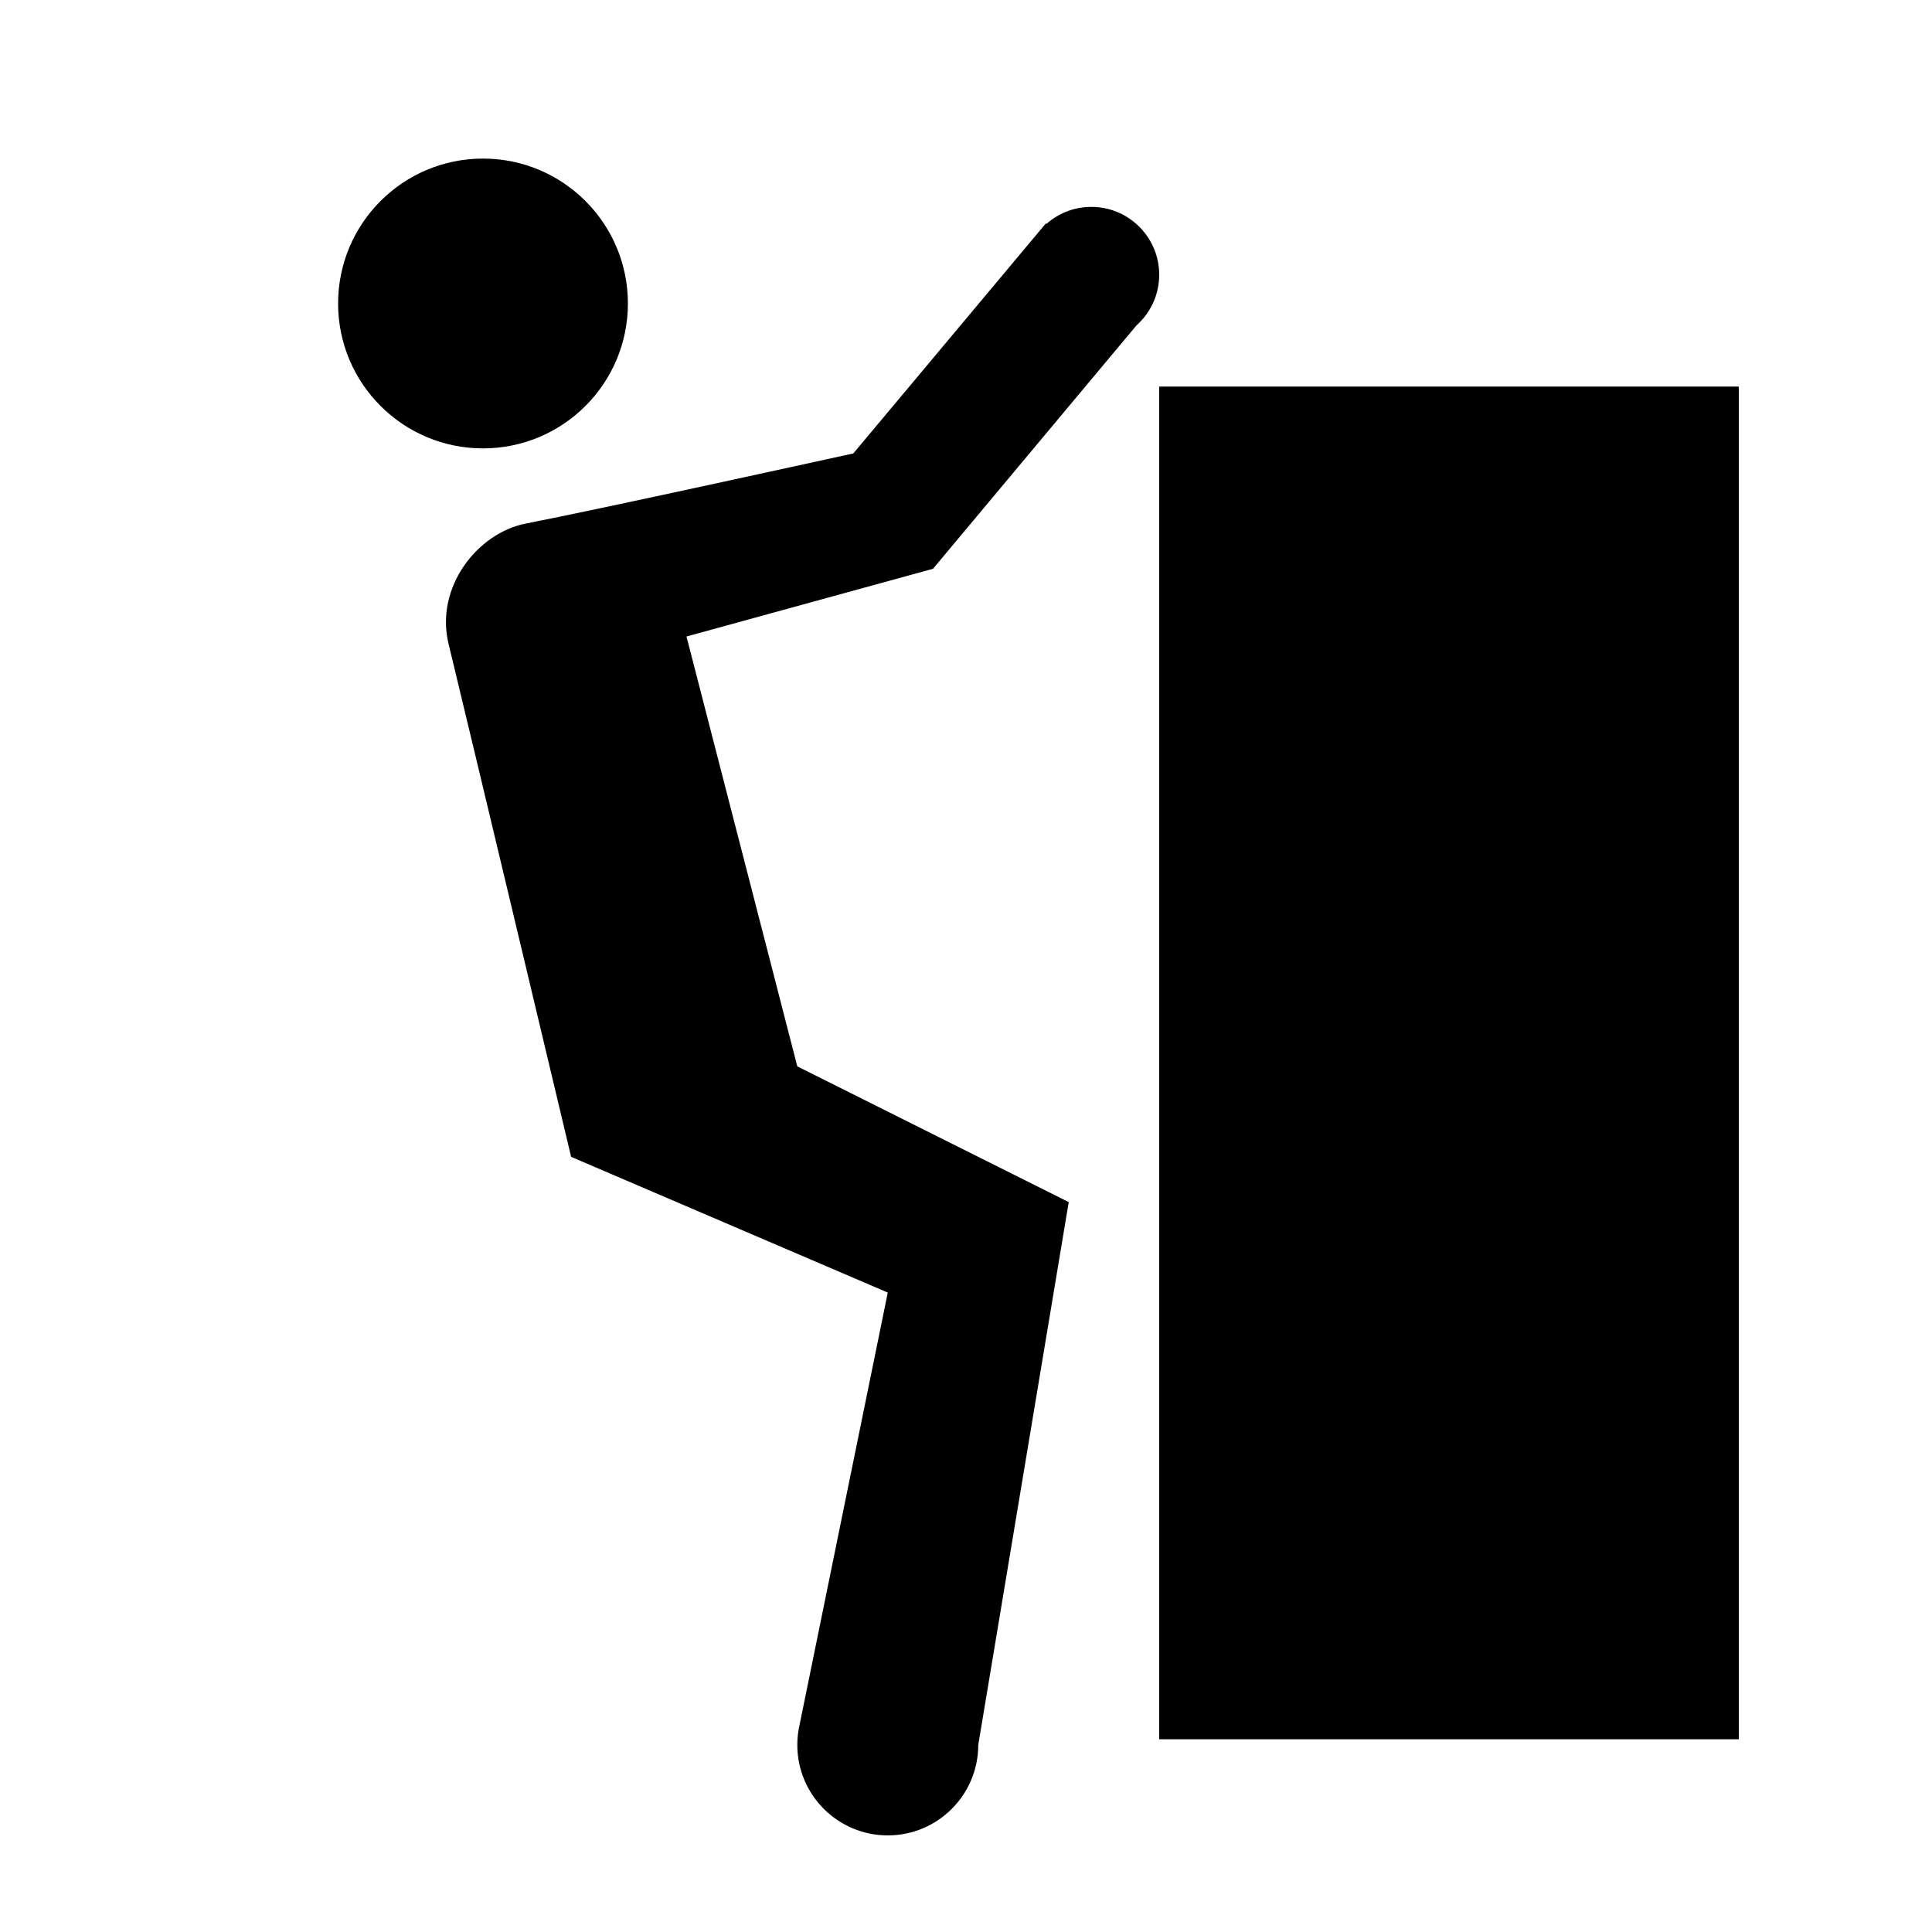 <?xml version="1.0" encoding="UTF-8" standalone="no"?>
<!DOCTYPE svg PUBLIC "-//W3C//DTD SVG 1.1//EN" "http://www.w3.org/Graphics/SVG/1.1/DTD/svg11.dtd">
<svg width="100%" height="100%" viewBox="0 0 400 400" version="1.1" xmlns="http://www.w3.org/2000/svg" xmlns:xlink="http://www.w3.org/1999/xlink" xml:space="preserve" xmlns:serif="http://www.serif.com/" style="fill-rule:evenodd;clip-rule:evenodd;stroke-linejoin:round;stroke-miterlimit:2;">
    <g transform="matrix(1,0,0,1,0,-55)">
        <g id="icon">
            <g transform="matrix(3,0,0,1.273,-480,-43.182)">
                <rect x="240" y="140" width="40" height="220"/>
            </g>
            <g transform="matrix(1,0,0,1,0,67.833)">
                <path d="M165.579,344.101L183.805,254.778L118.245,226.681C118.245,226.681 98.041,141.778 92.874,120.487C90.014,108.706 98.902,97.489 108.879,95.56C124.047,92.629 176.67,81.042 176.67,81.042L214.91,35.365C215.084,35.145 215.264,34.93 215.45,34.72L216.549,33.407L216.656,33.519C219.133,31.329 222.388,30 225.951,30C233.705,30 240,36.295 240,44.049C240,48.218 238.18,51.965 235.292,54.539L193.171,104.926L142.129,118.949L165.074,207.949L221.268,236.047L202.537,348.436C202.537,358.774 194.144,367.167 183.805,367.167C173.467,367.167 165.074,358.774 165.074,348.436C165.074,346.944 165.249,345.493 165.579,344.101Z"/>
            </g>
            <g transform="matrix(1,0,0,1,10,67.833)">
                <circle cx="90" cy="50" r="30"/>
            </g>
        </g>
    </g>
</svg>
